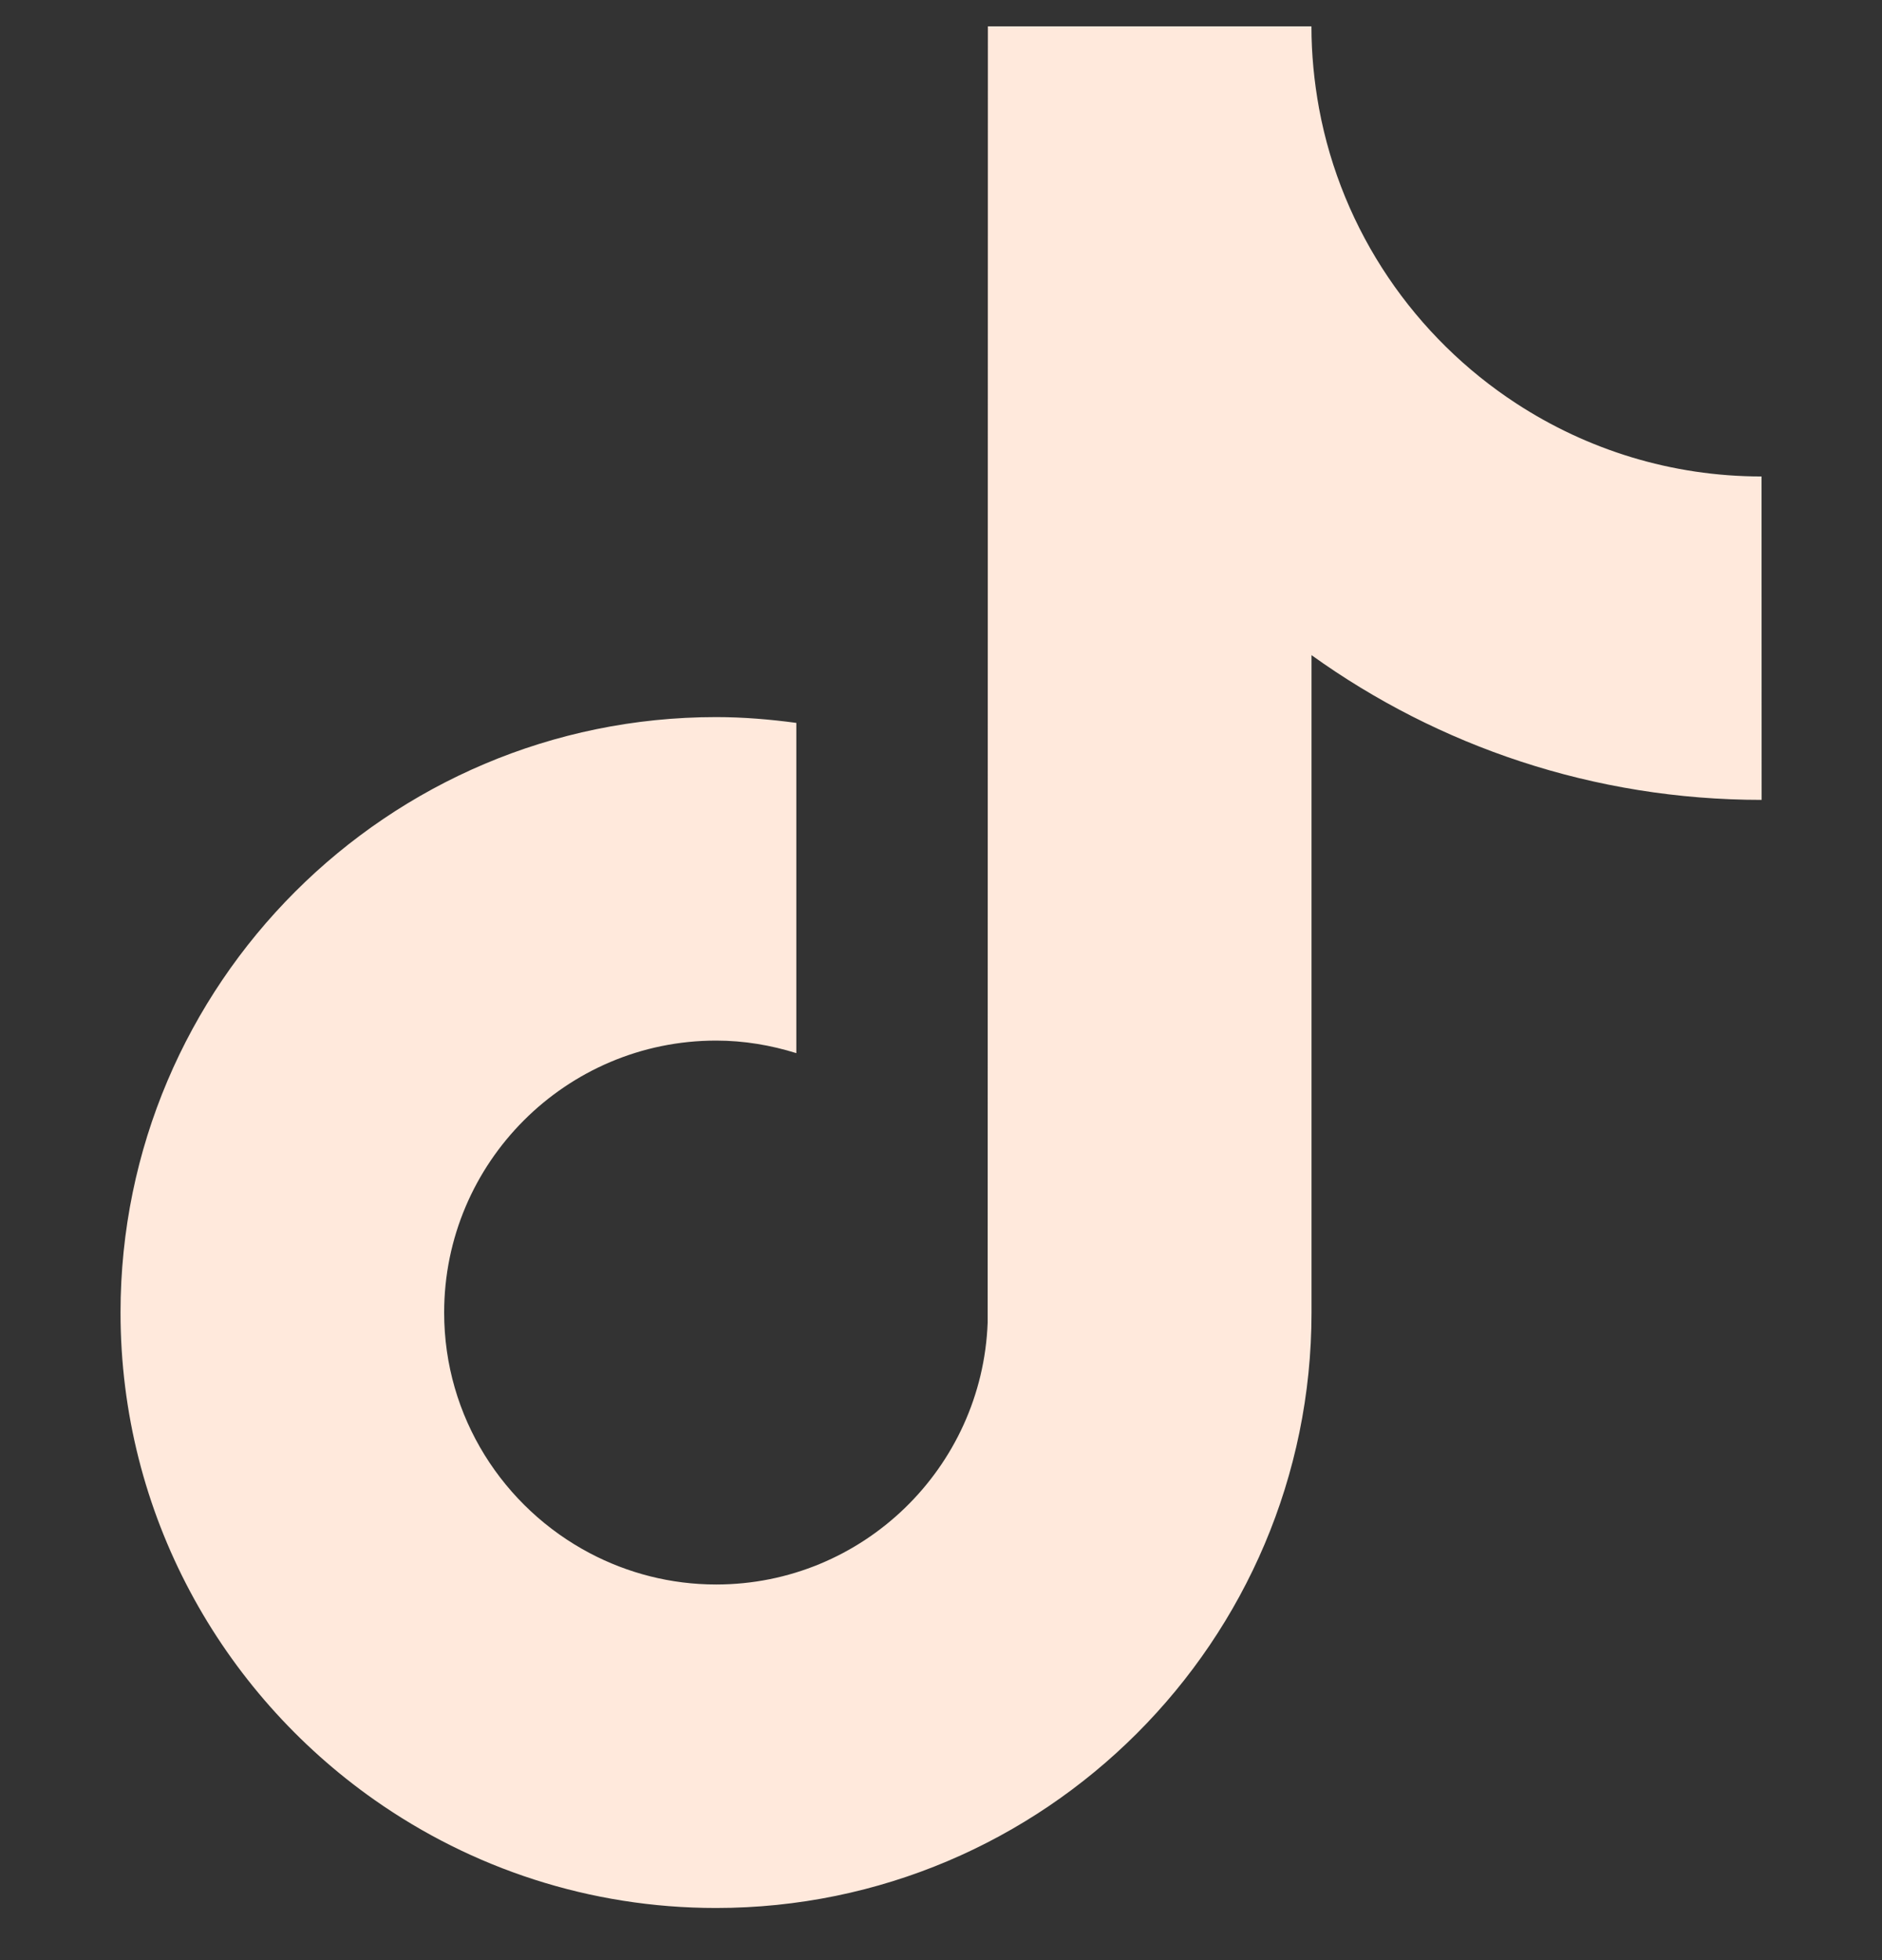 <svg width="24" height="25" viewBox="0 0 24 25" fill="none" xmlns="http://www.w3.org/2000/svg">
<rect x="0" y="0" width="24" height="25" fill="#333333" stroke="none"/>
<g clip-path="url(#clip0_3009_2442)">
<path d="M22.465 10.202C20.326 10.202 18.343 9.518 16.725 8.356V16.741C16.725 20.929 13.318 24.335 9.131 24.335C7.513 24.335 6.012 23.825 4.779 22.959C2.821 21.584 1.537 19.31 1.537 16.741C1.537 12.553 4.944 9.146 9.132 9.146C9.48 9.146 9.82 9.175 10.155 9.22V10.197V13.432C9.831 13.331 9.489 13.272 9.132 13.272C7.22 13.272 5.664 14.828 5.664 16.741C5.664 18.073 6.42 19.23 7.524 19.811C8.005 20.064 8.552 20.209 9.133 20.209C11.001 20.209 12.525 18.723 12.595 16.871L12.598 0.336H16.724C16.724 0.694 16.759 1.043 16.821 1.383C17.112 2.955 18.045 4.304 19.338 5.147C20.238 5.734 21.312 6.077 22.464 6.077L22.465 10.202Z" fill="#FFE9DC"/>
</g>
<defs>
<clipPath id="clip0_3009_2442">
<rect width="24" height="24" fill="white" transform="translate(0 0.336)"/>
</clipPath>
</defs>
</svg>
